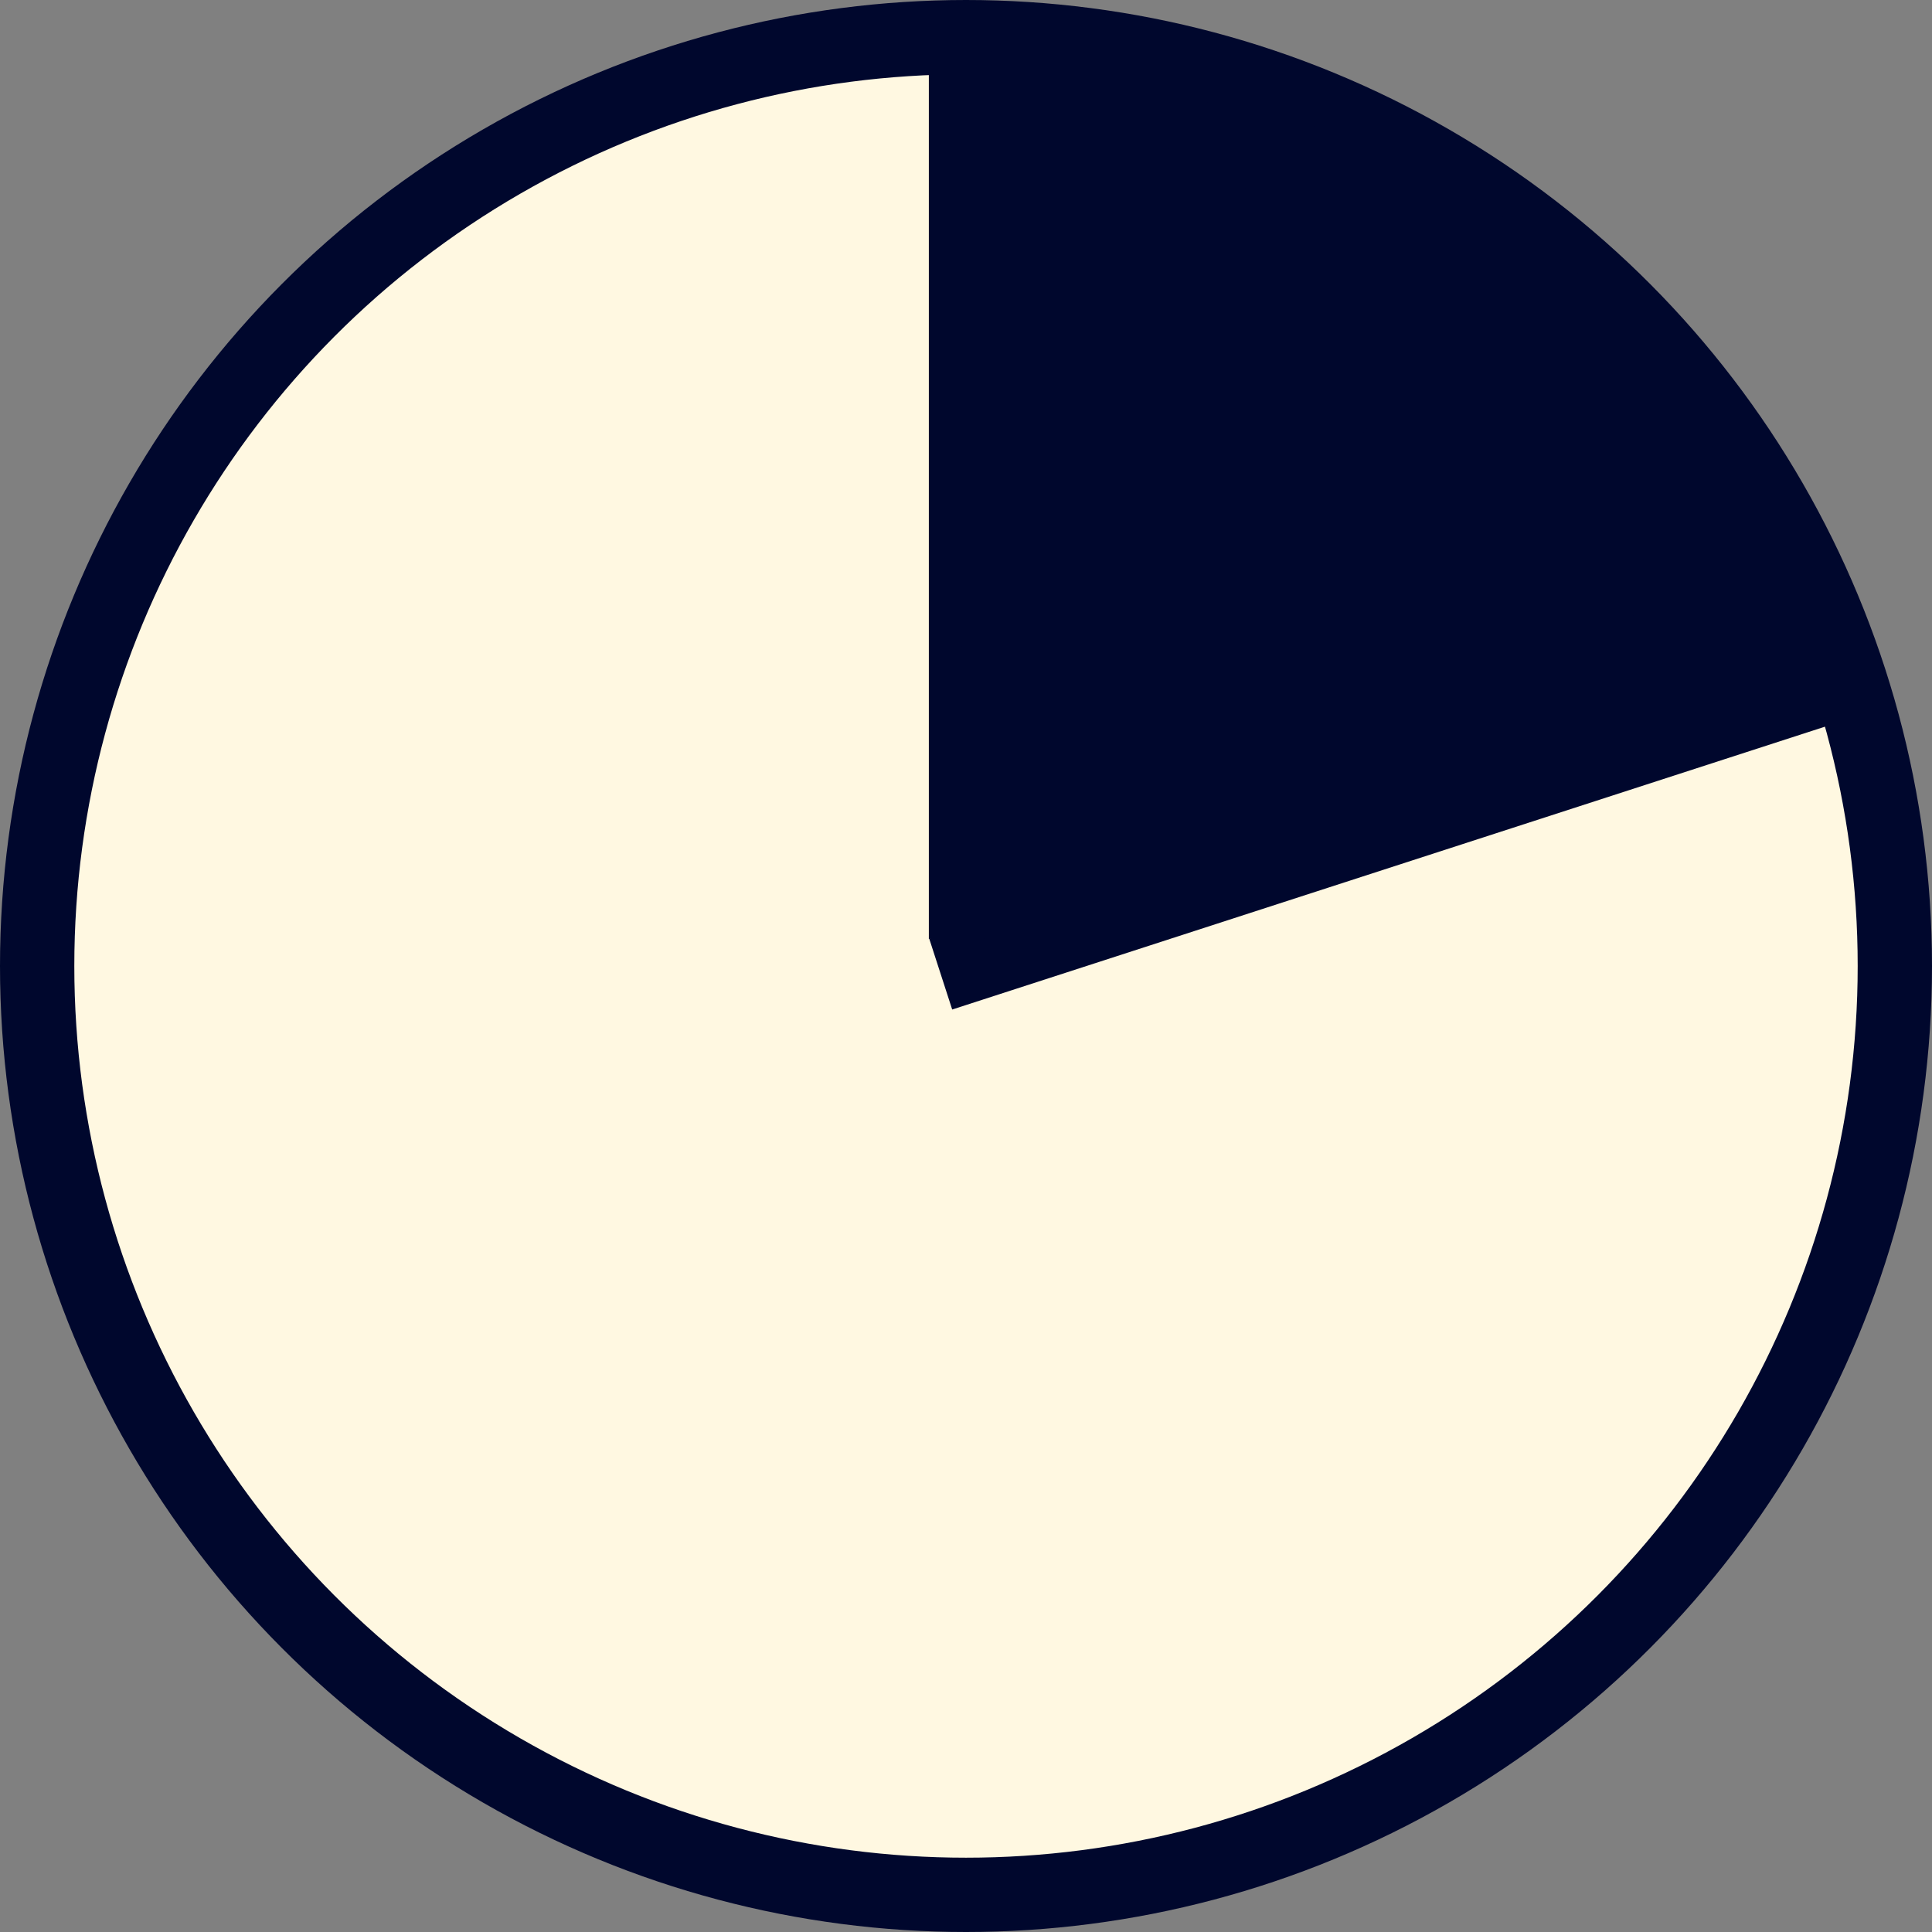 <svg id="Layer_2" data-name="Layer 2" xmlns="http://www.w3.org/2000/svg" viewBox="0 0 52 52"><rect x="0" y="0" width="52" height="52" fill="#808080" stroke="none"/><defs><style>.cls-1{fill:#fff8e1;}.cls-1,.cls-2{stroke:#00072d;stroke-miterlimit:10;stroke-width:2px;}.cls-2{fill:none;}.cls-3{fill:#00072d;}</style></defs><title>pie_twenty</title><circle class="cls-1" cx="26" cy="26" r="25"/><line class="cls-2" x1="26" y1="1.71" x2="26" y2="25.27"/><line class="cls-2" x1="49.11" y1="18.51" x2="25.32" y2="26.22"/><path class="cls-3" d="M1289.7,1828a2.07,2.07,0,0,0,1.82-.74,1.51,1.51,0,0,0-.3-2.36l-2.19-1.05a1.5,1.5,0,0,0-1.51,2.59c3,1.86,6.71,1.62,9.88,3.18,4.08,2,6,5.1,8.64,8.51,0.9,1.16-.47-1.5-0.61-1.87a20.93,20.93,0,0,0-1-2.27,9.6,9.6,0,0,0-2.63-2.95,20.81,20.81,0,0,0-9.21-4.11c-1.89-.27-2.7,2.62-0.8,2.89a17.39,17.39,0,0,1,8.93,4.18c1.95,1.92,2,5,4.12,6.81,1.48,1.28,4.93,2.19,5.13-.66,0.24-3.61-4.39-8.36-6.91-10.42a22.05,22.05,0,0,0-5.52-3.33c-2.72-1.13-6-1-8.49-2.55l-1.51,2.59,2.19,1.05-0.3-2.36,0.3-.14c-1.93-.08-1.93,2.92,0,3h0Z" transform="translate(-1260.79 -1822.54)"/><path class="cls-3" d="M1286.49,1827.23c-0.07,1.43.58,2.37,0.71,3.81a32,32,0,0,1-.27,4.61l-0.63,10.75a1.52,1.52,0,0,0,1.9,1.45,52.35,52.35,0,0,0,8.31-2.21c2.52-.91,5.6-3.1,8.23-3.19a1.51,1.51,0,0,0,.76-2.8c-3.62-2.29-3.7-6.52-6.91-9.15a29.86,29.86,0,0,0-9.86-5.3,1.51,1.51,0,0,0-1.85,1.85,36,36,0,0,1,.53,16.84,1.52,1.52,0,0,0,2.2,1.69c2.75-1.43,5.84-.11,8.48-2.06,1.53-1.13,2.69-2.45,4.34-3.47,0.88-.55,1.86-0.87,2.36-1.88a2.57,2.57,0,0,0-1.32-3.64c-2.39-.71-4,2.82-5.67,3.79l2.2,1.69a21.28,21.28,0,0,1,1.49-3.58l-2.74-1.16a8.15,8.15,0,0,1-1.52,3.21l2.74,0.36-0.23-2.87c0.24-1.54-1.9-2.8-2.74-1.16l-2.48,4.87,2.8,0.76a17.08,17.08,0,0,1,.82-5.2c0.59-1.88-2.2-2.55-2.89-.8a35.16,35.16,0,0,1-2.49,5l2.8,0.76a28.38,28.38,0,0,1,1.1-6.62l-2.89-.8a26.93,26.93,0,0,1-2.37,6.14l2.8,0.76a34.63,34.63,0,0,1,.77-6,1.5,1.5,0,0,0-2.89-.8l-2.28,6,2.95,0.4a36.88,36.88,0,0,1,.73-7.86,1.5,1.5,0,0,0-2.89-.8,8.52,8.52,0,0,1-1.55,3.1l2.74,1.16c0.33-2.14,1.15-4.37.19-6.4l-2.36,1.82a13.26,13.26,0,0,0,4,3.43,1.51,1.51,0,0,0,2.05-2.05,5.82,5.82,0,0,0-.95-1.61,1.51,1.51,0,0,0-2.8.76c0,1.35,1.41,8.13-.13,8.46s-1.35,2.49,0,2.89l1.4,0.42v-2.89l-2.35.36a1.5,1.5,0,0,0,0,3l3.93,0.17c1.65,0.07,1.82-2,.76-2.8a6.5,6.5,0,0,0-2-1.25c-1.71-.88-3.23,1.7-1.51,2.59a6.5,6.5,0,0,1,2,1.25l0.76-2.8-3.93-.17v3a24.56,24.56,0,0,0,3.14-.47c1.51-.31,1.34-2.49,0-2.89l-1.4-.42v2.89c5.41-1.13,2.37-7.87,2.34-11.35l-2.8.76a5.82,5.82,0,0,1,.95,1.61l2.05-2.05a11.46,11.46,0,0,1-3.37-3c-1.12-1.42-3,.39-2.36,1.82,0.33,0.7-.37,3.32-0.49,4.09a1.51,1.51,0,0,0,2.74,1.16,14.9,14.9,0,0,0,1.85-3.81l-2.89-.8a40.63,40.63,0,0,0-.84,8.66,1.51,1.51,0,0,0,2.95.4l2.28-6-2.89-.8a39.24,39.24,0,0,0-.88,6.78,1.51,1.51,0,0,0,2.8.76,30,30,0,0,0,2.68-6.86,1.5,1.5,0,0,0-2.89-.8,31.72,31.72,0,0,0-1.21,7.42,1.51,1.51,0,0,0,2.8.76,40.22,40.22,0,0,0,2.79-5.74l-2.89-.8a19.45,19.45,0,0,0-.93,6,1.51,1.51,0,0,0,2.8.76l2.48-4.87-2.74-1.16a9.51,9.51,0,0,0,.23,4.46,1.52,1.52,0,0,0,2.74.36,14.38,14.38,0,0,0,1.83-3.93c0.49-1.6-2-2.71-2.74-1.16a39.52,39.52,0,0,0-1.79,4.3,1.52,1.52,0,0,0,2.2,1.69c0.92-.54,2.48-1.35,2.9-2.38q1.4-1.11-.35-0.94a1.58,1.58,0,0,0-1.83.33,7.34,7.34,0,0,0-1.51,1.1c-2,1.63-3.38,2.84-6.11,3a9.21,9.21,0,0,0-4.33,1l2.2,1.69a39.39,39.39,0,0,0-.53-18.44l-1.85,1.85c4.57,1.42,9.06,4,11.07,8.4a11.85,11.85,0,0,0,5,5.74l0.76-2.8c-2.7.09-4.9,1.65-7.36,2.65a50.8,50.8,0,0,1-10,2.86l1.9,1.45,0.63-10.75a42.57,42.57,0,0,0,.27-4.61c-0.07-1.26-.77-2.6-0.71-3.81,0.09-1.93-2.91-1.93-3,0h0Z" transform="translate(-1260.79 -1822.54)"/><path class="cls-3" d="M1296.36,1834.69a1.5,1.5,0,0,0,0-3,1.5,1.5,0,0,0,0,3h0Z" transform="translate(-1260.79 -1822.54)"/></svg>